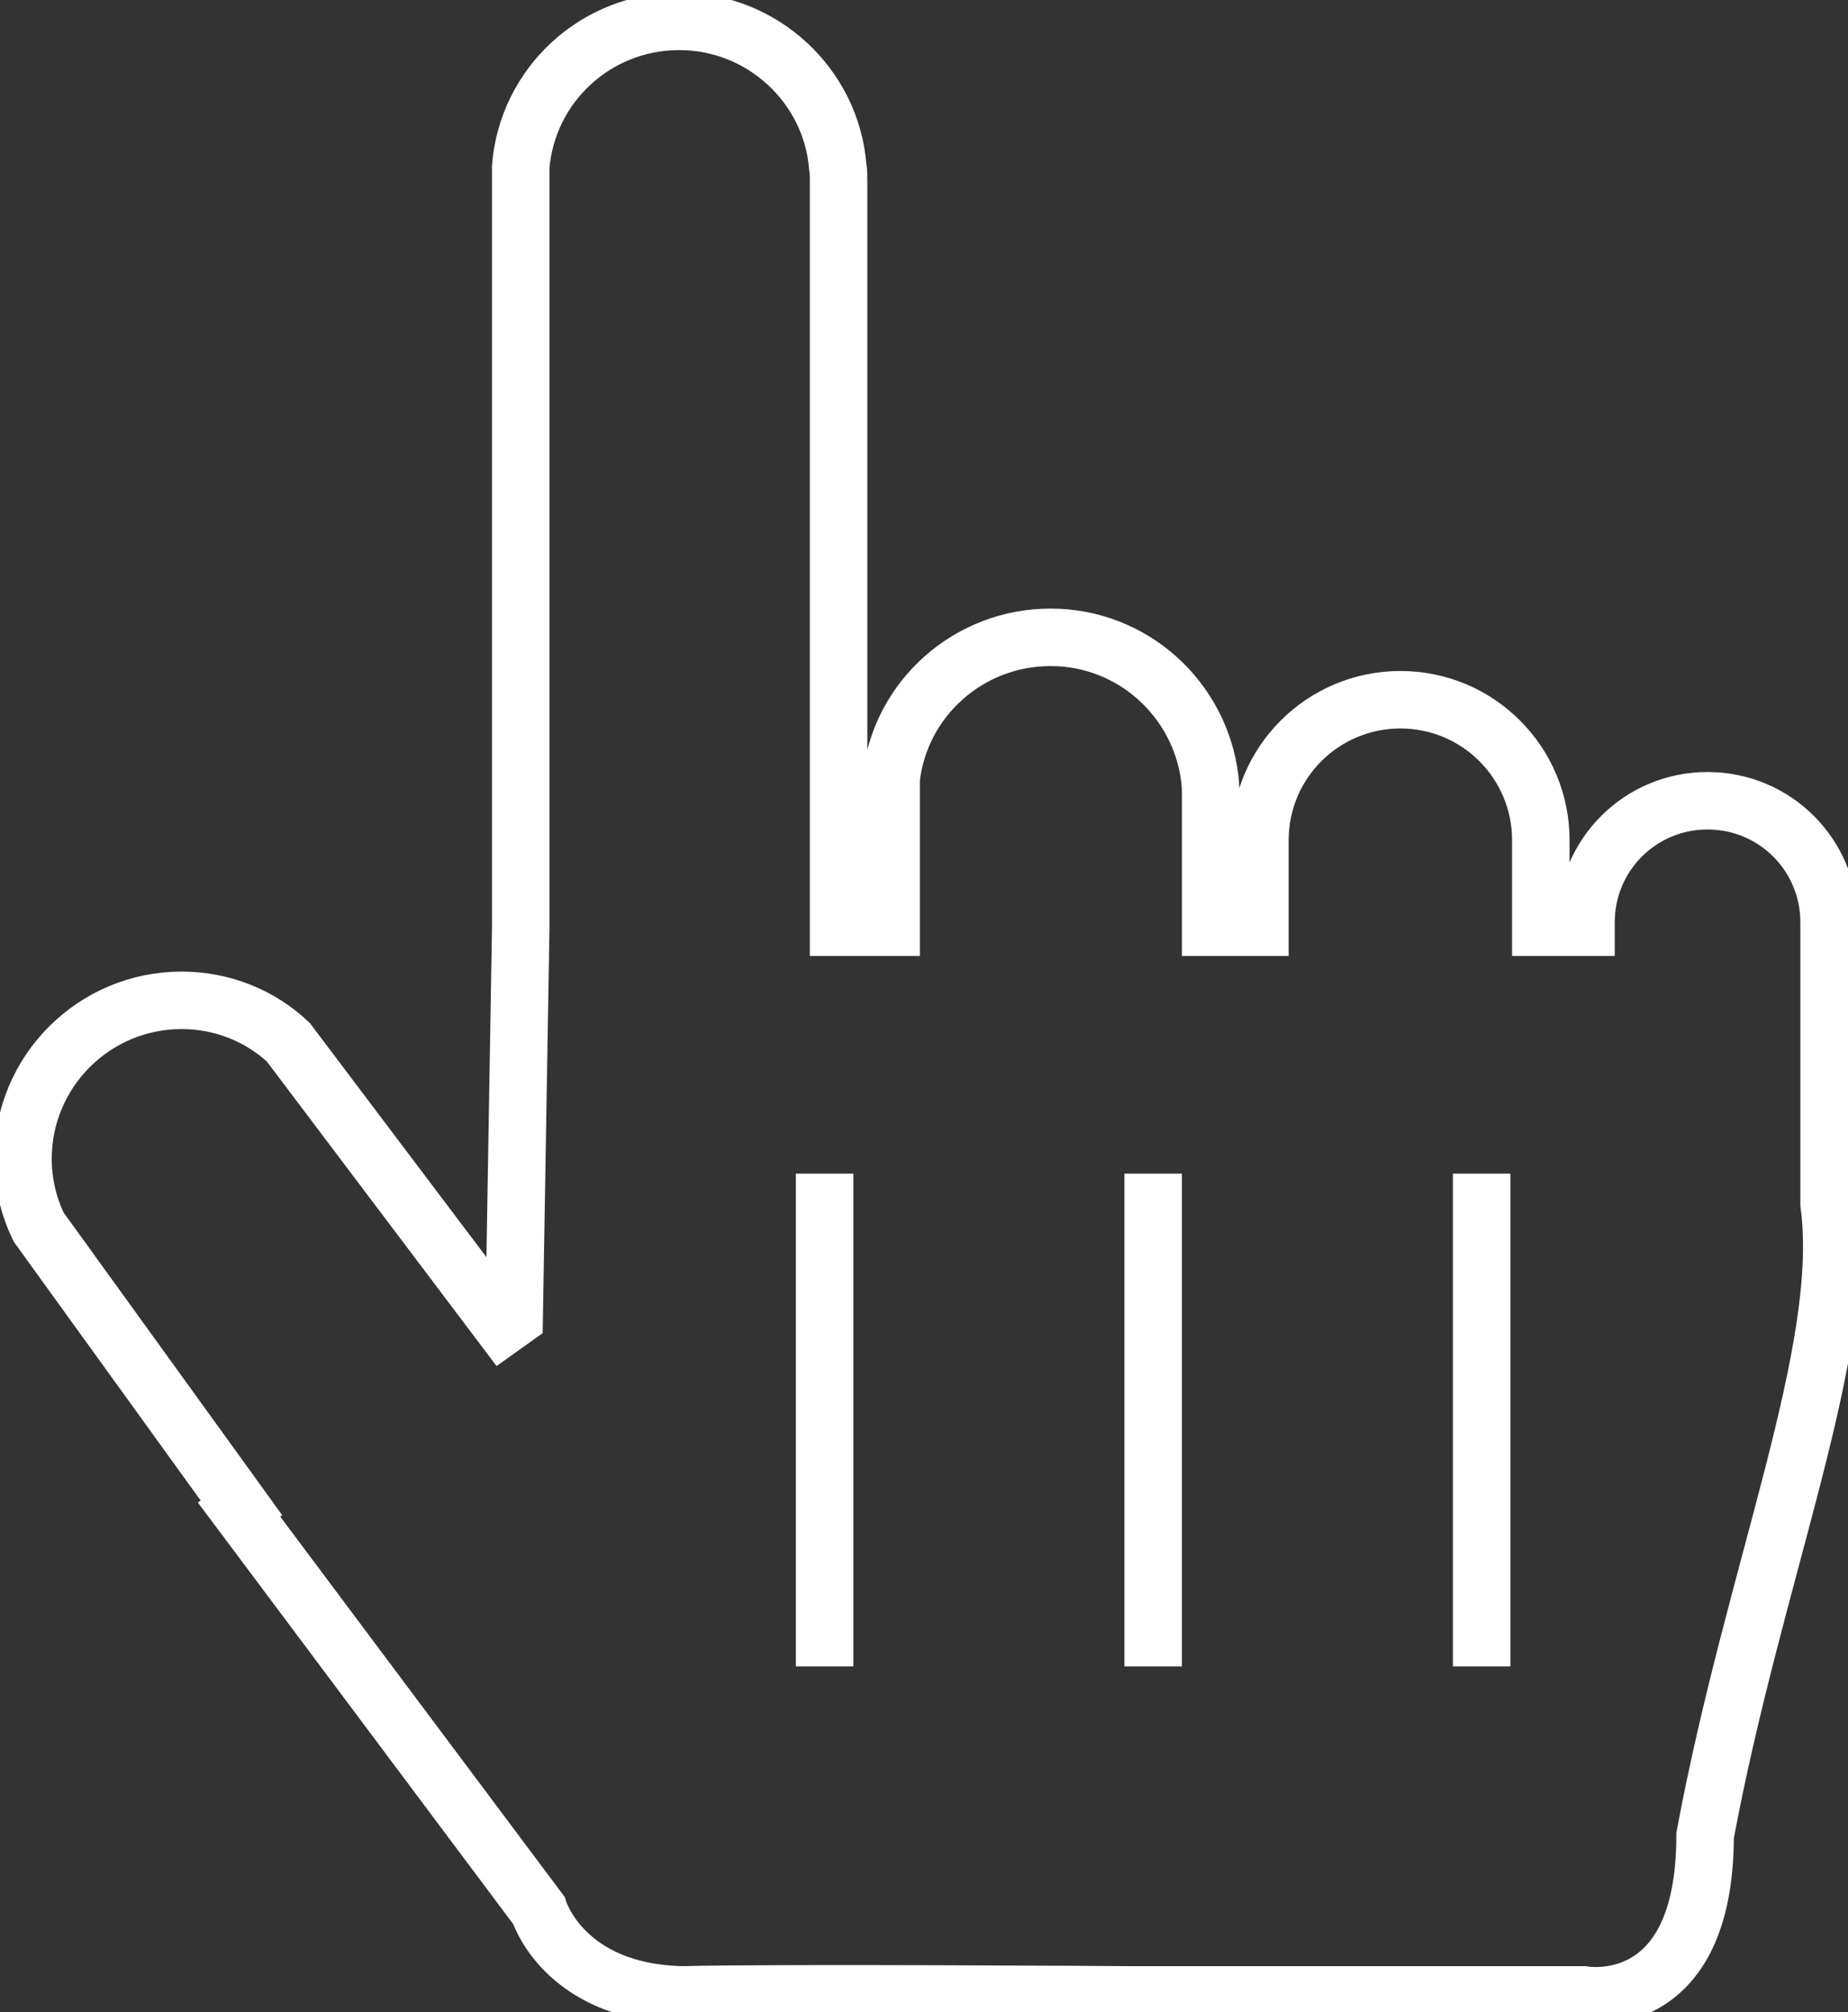 <?xml version="1.0" encoding="utf-8"?>
<!-- Generator: Adobe Illustrator 20.1.0, SVG Export Plug-In . SVG Version: 6.00 Build 0)  -->
<svg version="1.1" id="Layer_2" xmlns="http://www.w3.org/2000/svg" xmlns:xlink="http://www.w3.org/1999/xlink" x="0px" y="0px"
	 viewBox="0 0 225 245" enable-background="new 0 0 225 245" xml:space="preserve">
<rect x="0" y="0" width="225" height="245" fill="#333333" stroke="none"/>
<g>
	<path fill="none" stroke="#FFFFFF" stroke-width="7" stroke-miterlimit="10" d="M207.6,223.5c0,22.1-14.8,19.4-14.8,19.4h-55
		c0,0-43.7-0.3-54.7,0c-14.5-0.3-17.5-10.3-17.5-10.3l-36.5-48.8l0.3-0.2L4.7,149.4c-1.2-2.5-1.9-5.3-1.9-8.3
		c0-10.7,8.7-19.3,19.3-19.3c5,0,9.6,1.9,13,5.1l26.1,34.6l1.4-1l0.8-47.5V20.3c0.8-9.9,9.1-17.7,19.3-17.7
		c10.1,0,18.5,7.8,19.3,17.7c0.1,0.5,0.1,1.1,0.1,1.7v90.9h6.4V94.8c1.1-9.7,9.4-17.2,19.4-17.2s18.2,7.5,19.4,17.2
		c0.1,0.8,0.1,1.5,0.1,2.3v15.8h6v-10.6c0-9.5,7.7-17.1,17.1-17.1c9.5,0,17.1,7.7,17.1,17.1v10.6h5.5c0-0.2,0-0.4,0-0.6
		c0-8.2,6.6-14.8,14.8-14.8s14.8,6.6,14.8,14.8c0,0.2,0,0.4,0,0.6l0,0c0,0,0,18.7,0,33.7C225.1,164.4,213.6,191.3,207.6,223.5z"/>
	<line fill="none" stroke="#FFFFFF" stroke-width="7" stroke-miterlimit="10" x1="100.4" y1="142.9" x2="100.4" y2="202.9"/>
	<line fill="none" stroke="#FFFFFF" stroke-width="7" stroke-miterlimit="10" x1="140.4" y1="142.9" x2="140.4" y2="202.9"/>
	<line fill="none" stroke="#FFFFFF" stroke-width="7" stroke-miterlimit="10" x1="180.4" y1="142.9" x2="180.4" y2="202.9"/>
</g>
</svg>
